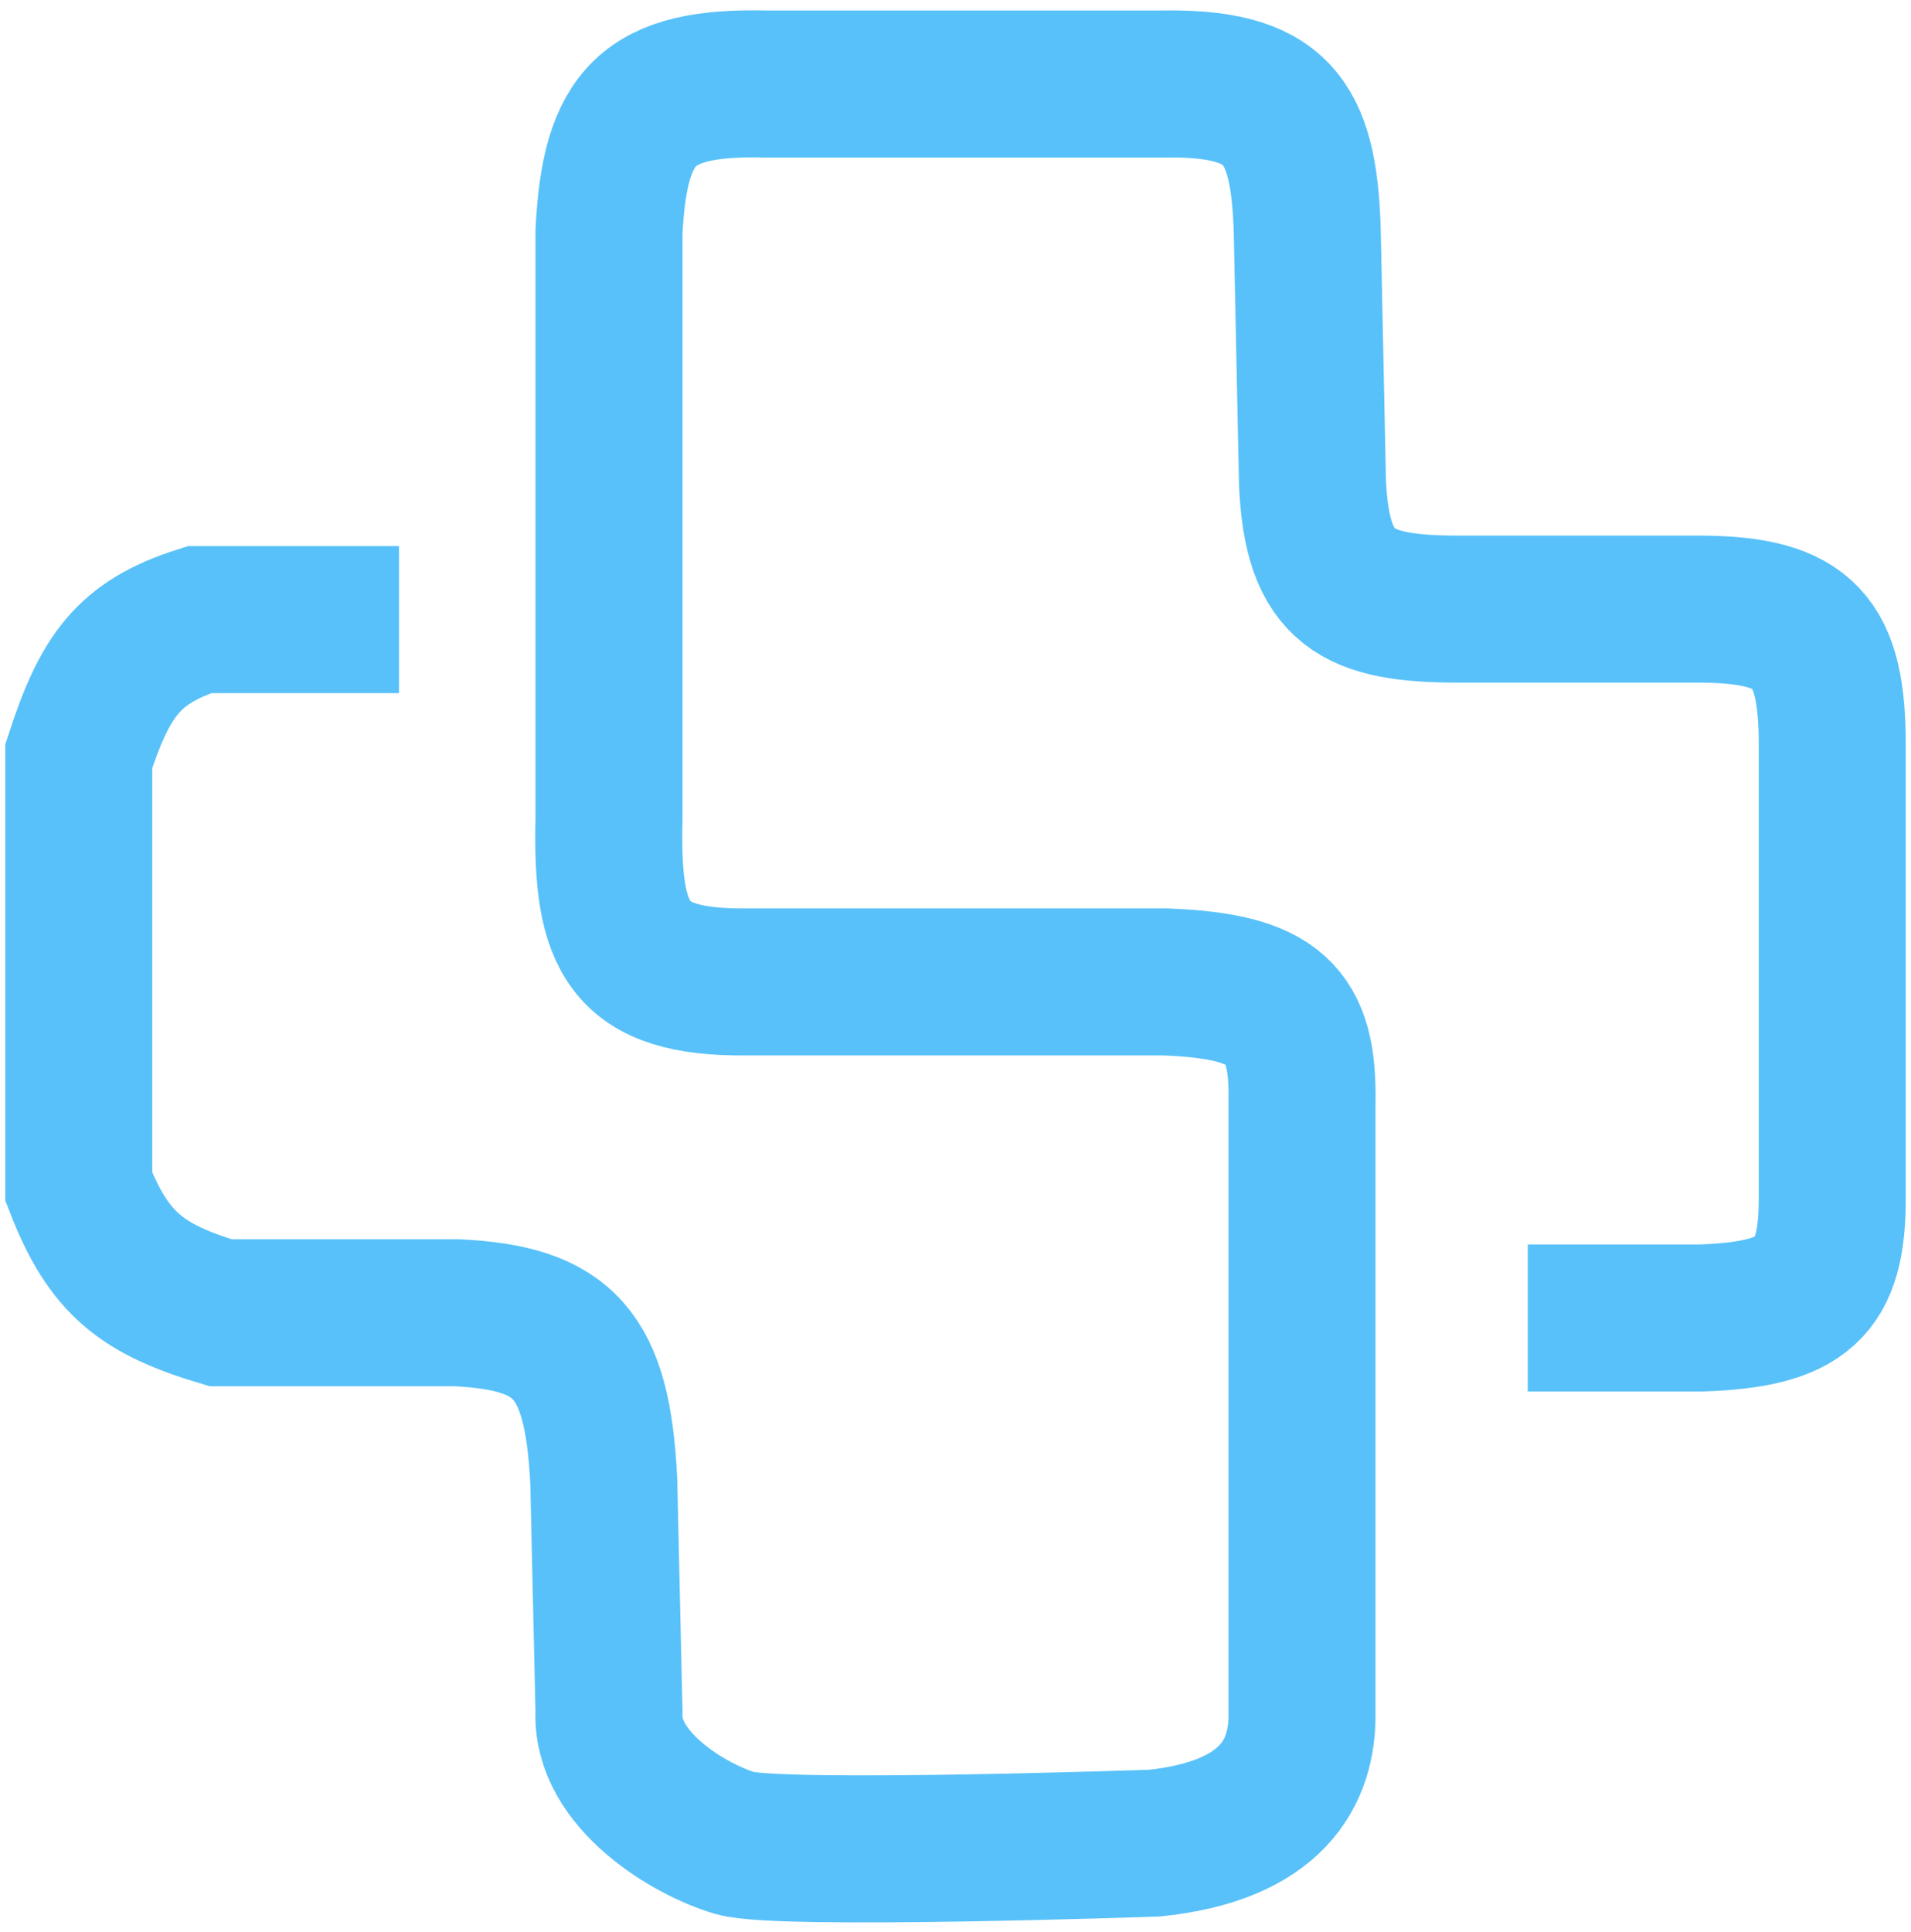 <svg width="182" height="184" viewBox="0 0 182 184" fill="none" xmlns="http://www.w3.org/2000/svg">
<path d="M36.5 59H38H19C12.222 61.154 9.988 64.363 7.5 72V113C10.359 120.328 13.505 122.748 21 125H43.5C53.748 125.499 56.896 128.905 57.5 141L58 163C57.664 169.498 65.745 174.255 70 175.5C74.255 176.745 110 175.5 110 175.5C121.072 174.32 124.116 168.886 124 163V105C124.16 96.569 121.503 93.908 111 93.5H71C59.822 93.58 57.726 89.432 58 78V22C58.581 11.07 61.587 7.717 73 8H110.5C121.554 7.782 124.187 11.287 124.5 22L125 46C125.461 56.059 129.152 58.016 139 58H162C171.91 58.062 174.514 61.04 174.5 71V114C174.532 122.679 171.754 125.16 162 125.5H145.5" stroke="#58C1F9" stroke-width="14"/>
</svg>
